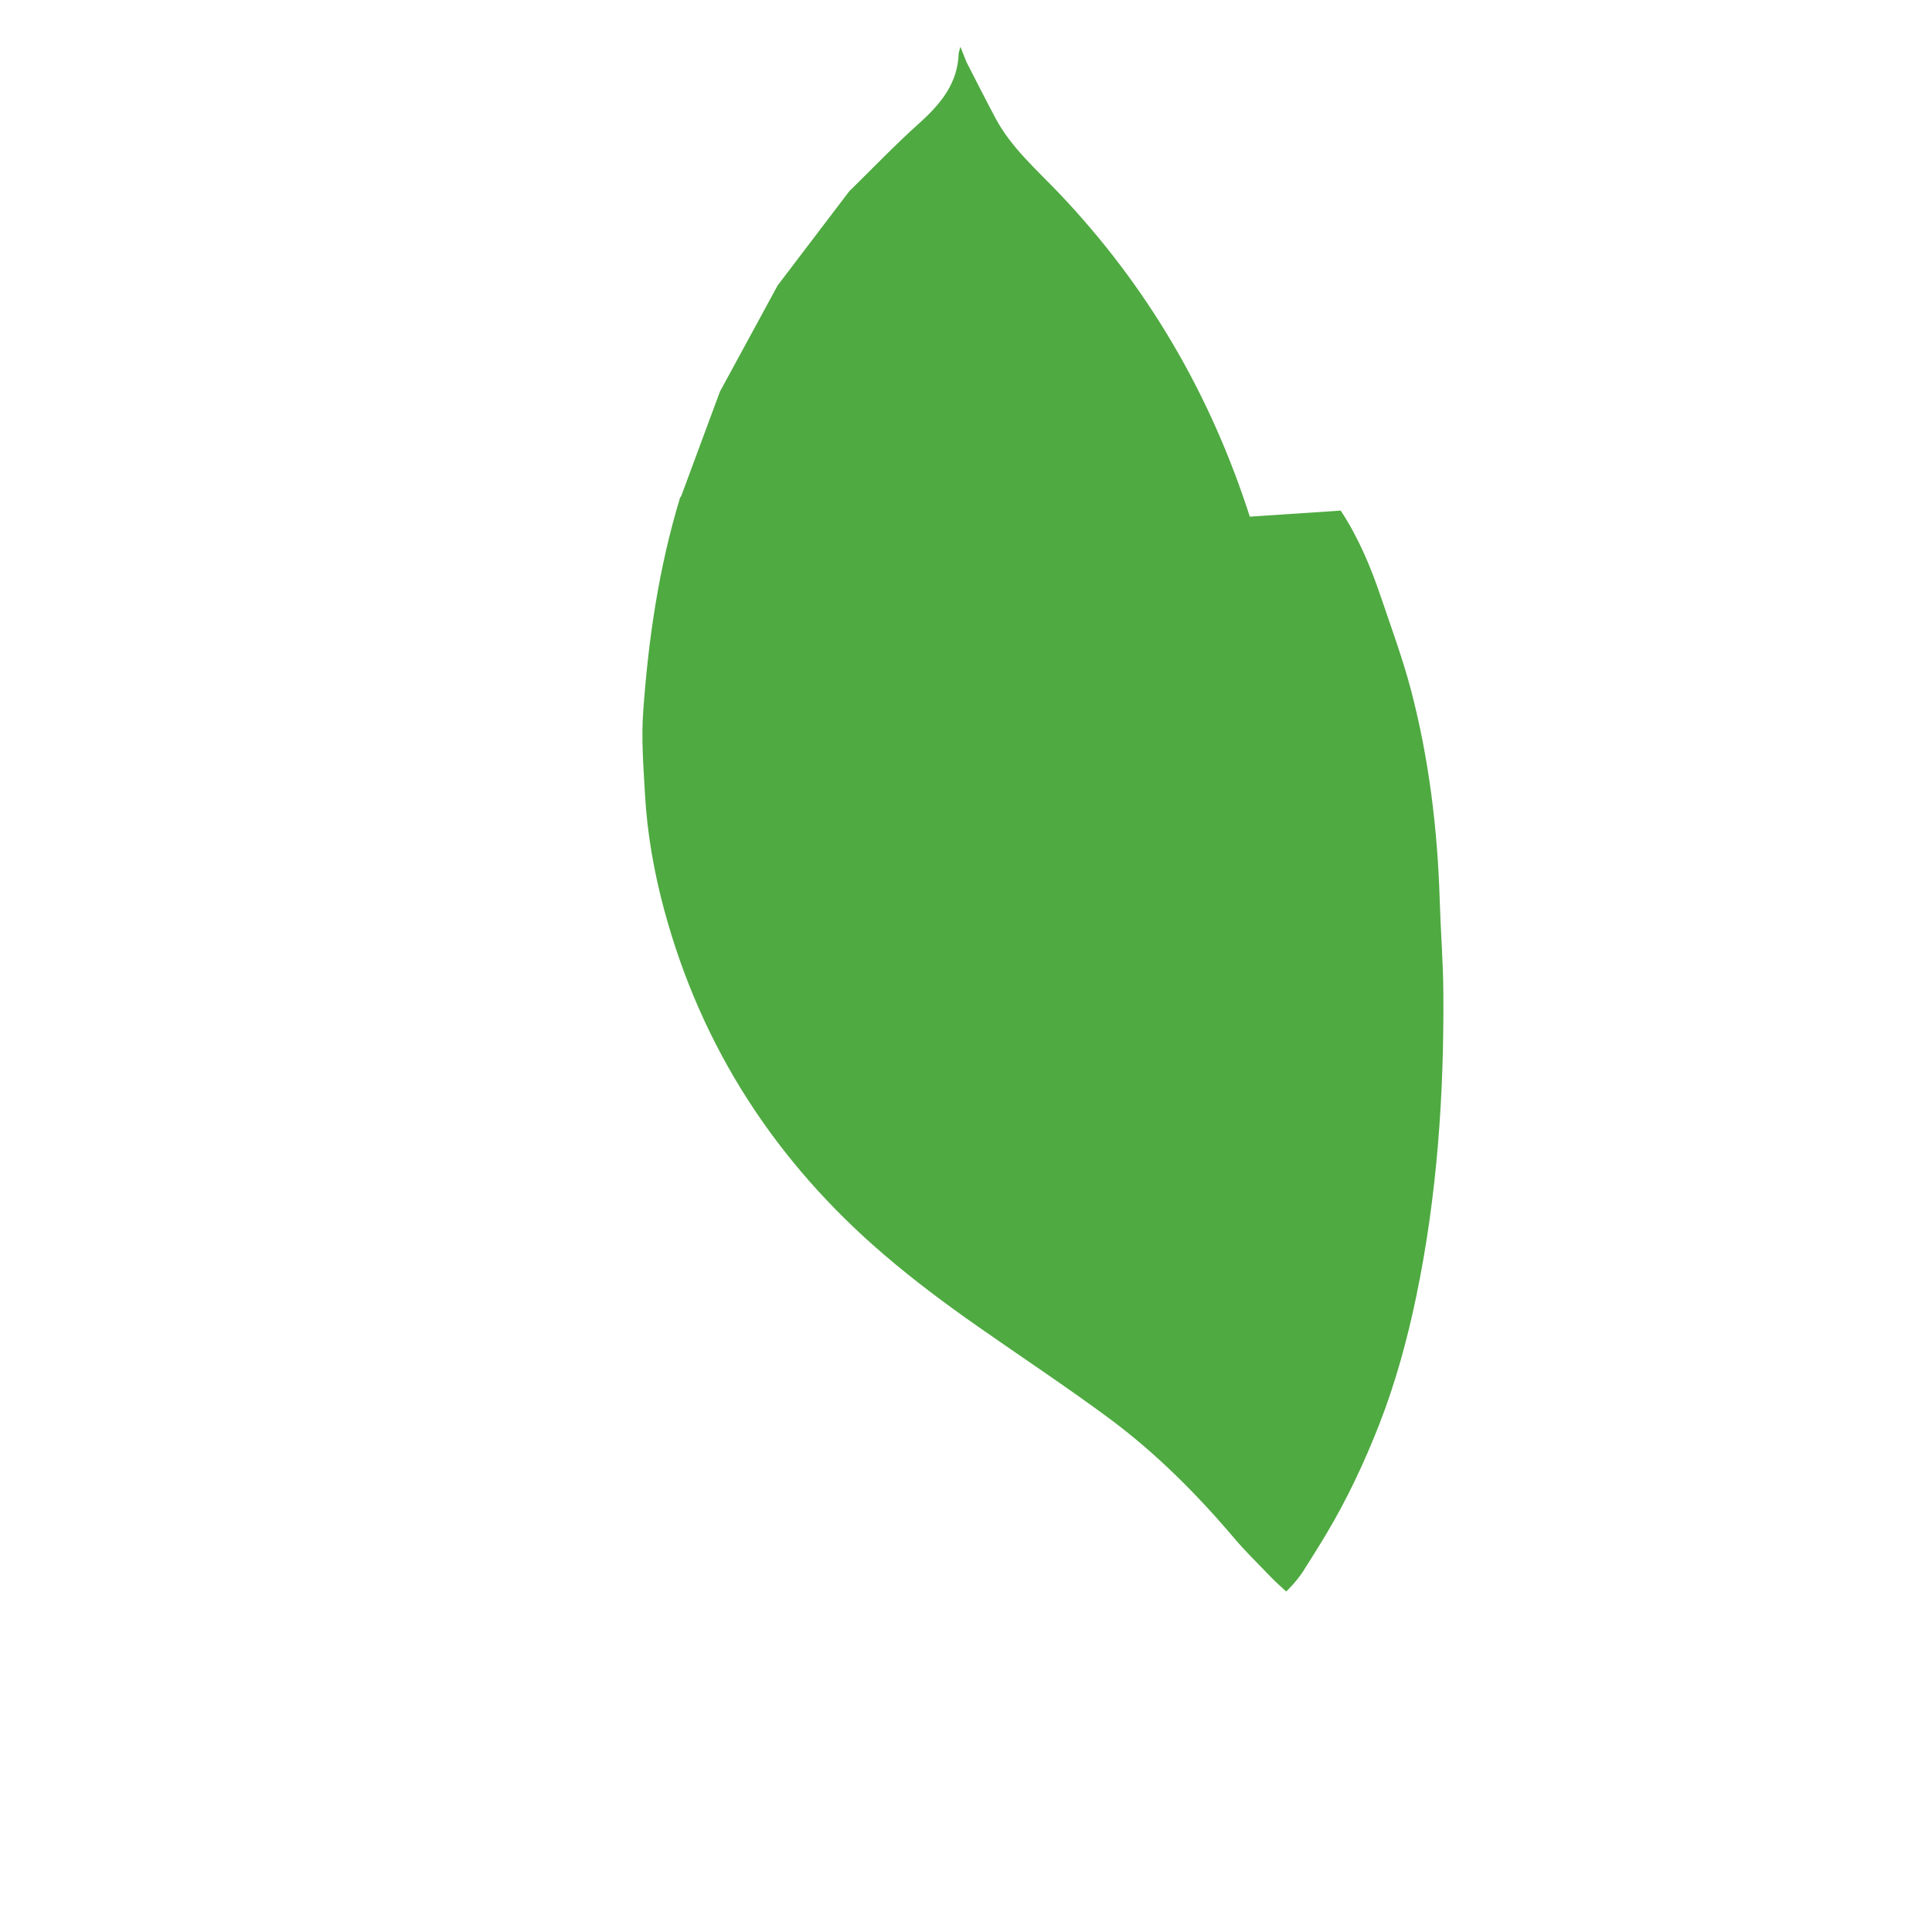 <svg xmlns="http://www.w3.org/2000/svg" viewBox="0 0 128 128">
  <path fill="#4FAA41" d="M82.803 34.23c-2.604-8.108-6.781-15.284-12.667-21.459-1.488-1.562-3.142-2.993-4.18-4.936-.656-1.23-1.281-2.477-1.92-3.715l-.406-1.021-.113.402c-.053 2.02-1.197 3.389-2.621 4.668-1.604 1.438-3.096 3-4.636 4.509l-4.736 6.229-3.829 7.042-2.561 6.915-.077.107c-1.409 4.629-2.104 9.389-2.445 14.195-.129 1.807.019 3.639.12 5.455.145 2.596.596 5.147 1.272 7.66 2.457 9.102 7.384 16.708 14.597 22.87 1.984 1.701 4.078 3.259 6.216 4.755 2.897 2.028 5.844 3.975 8.679 6.072 3.111 2.314 5.809 5.021 8.288 7.947.735.869 1.56 1.664 2.347 2.49.345.363.719.693 1.085 1.026l.167-.169c.331-.332.706-.777.963-1.186.509-.809 1.023-1.615 1.512-2.435 1.388-2.32 2.54-4.771 3.529-7.302 1.076-2.756 1.85-5.604 2.453-8.501 1.377-6.647 1.836-13.36 1.786-20.114-.015-2.022-.178-4.044-.24-6.066-.143-4.733-.711-9.411-1.917-13.998-.545-2.062-1.287-4.069-1.97-6.087-.681-2.019-1.492-3.959-2.673-5.755z"/>
</svg> 